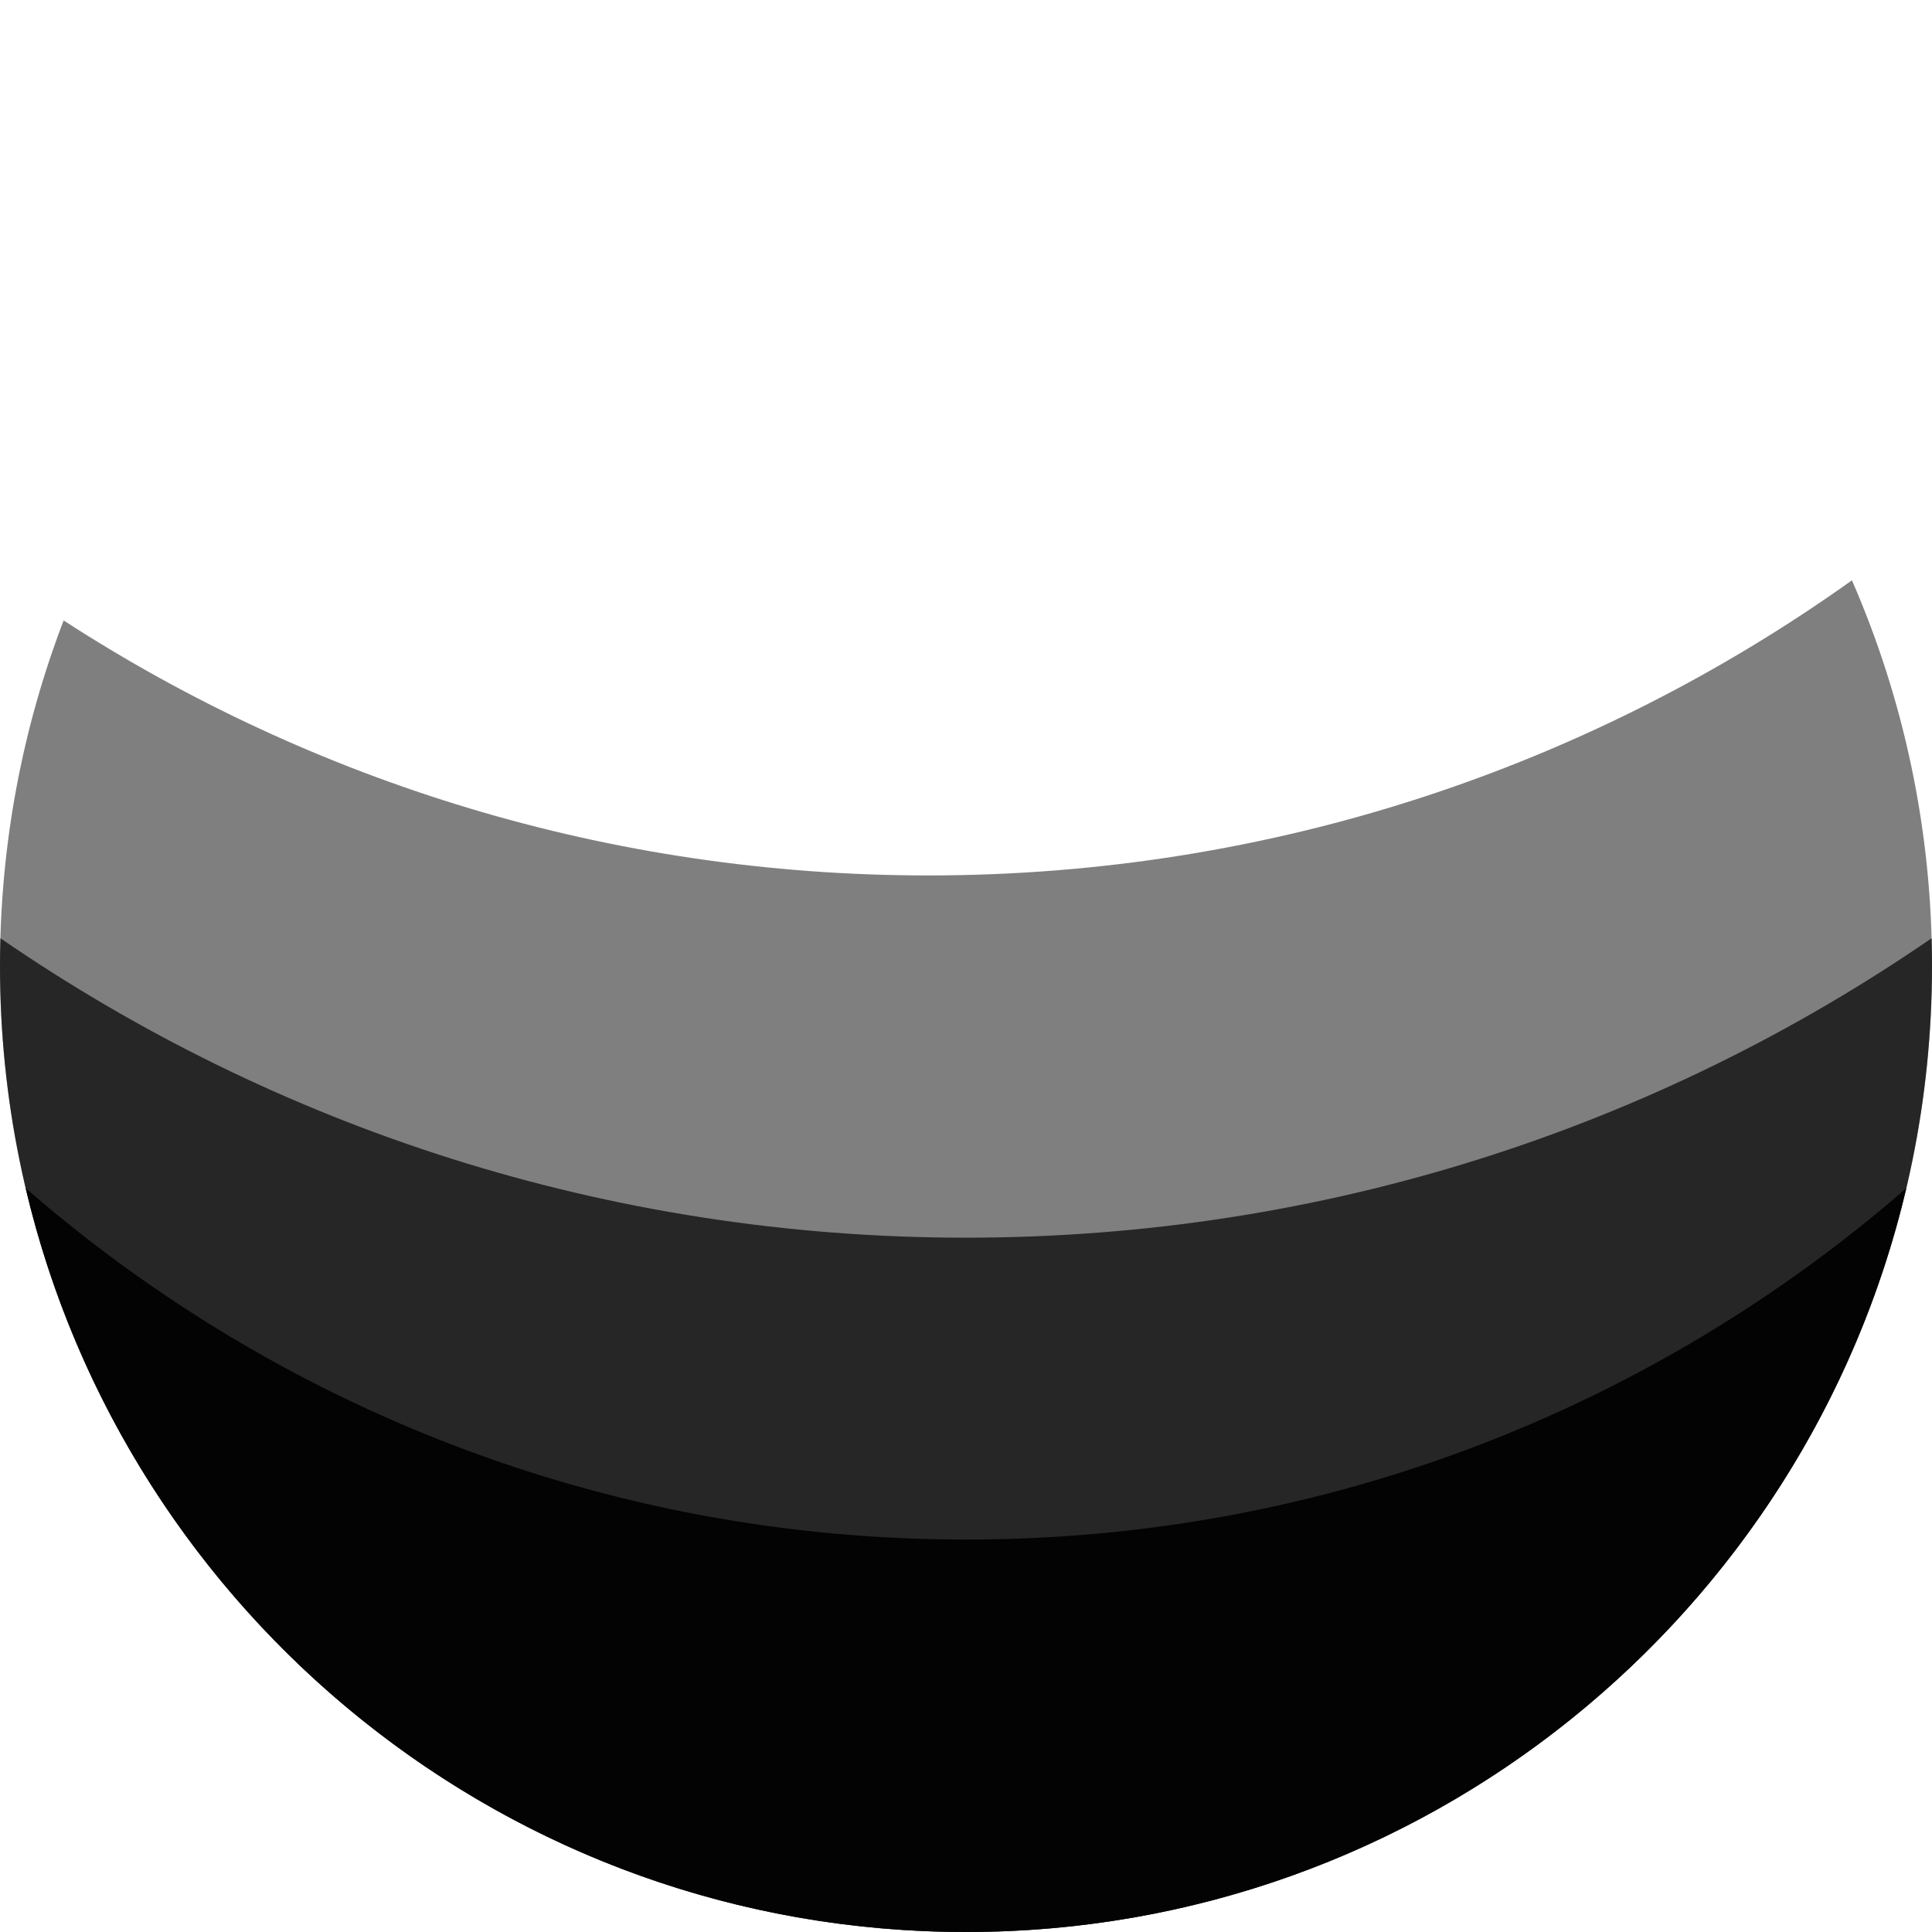 <svg width="128" height="128" viewBox="0 0 128 128" fill="none" xmlns="http://www.w3.org/2000/svg">
<path opacity="0.9" fill-rule="evenodd" clip-rule="evenodd" d="M126.298 78.723C109.62 93.222 87.835 102 64 102C40.165 102 18.38 93.222 1.702 78.723C8.352 106.972 33.721 128 64 128C94.279 128 119.648 106.972 126.298 78.723Z" fill="black"/>
<path opacity="0.7" fill-rule="evenodd" clip-rule="evenodd" d="M127.974 62.16C109.785 74.674 87.748 82 64 82C40.252 82 18.215 74.674 0.026 62.16C0.009 62.771 0 63.385 0 64C0 99.346 28.654 128 64 128C99.346 128 128 99.346 128 64C128 63.385 127.991 62.771 127.974 62.16Z" fill="black"/>
<path opacity="0.5" fill-rule="evenodd" clip-rule="evenodd" d="M122.696 38.448C105.437 50.758 84.314 58 61.5 58C40.381 58 20.712 51.795 4.216 41.108C1.492 48.216 0 55.934 0 64C0 99.346 28.654 128 64 128C99.346 128 128 99.346 128 64C128 54.916 126.108 46.275 122.696 38.448Z" fill="black"/>
</svg>

